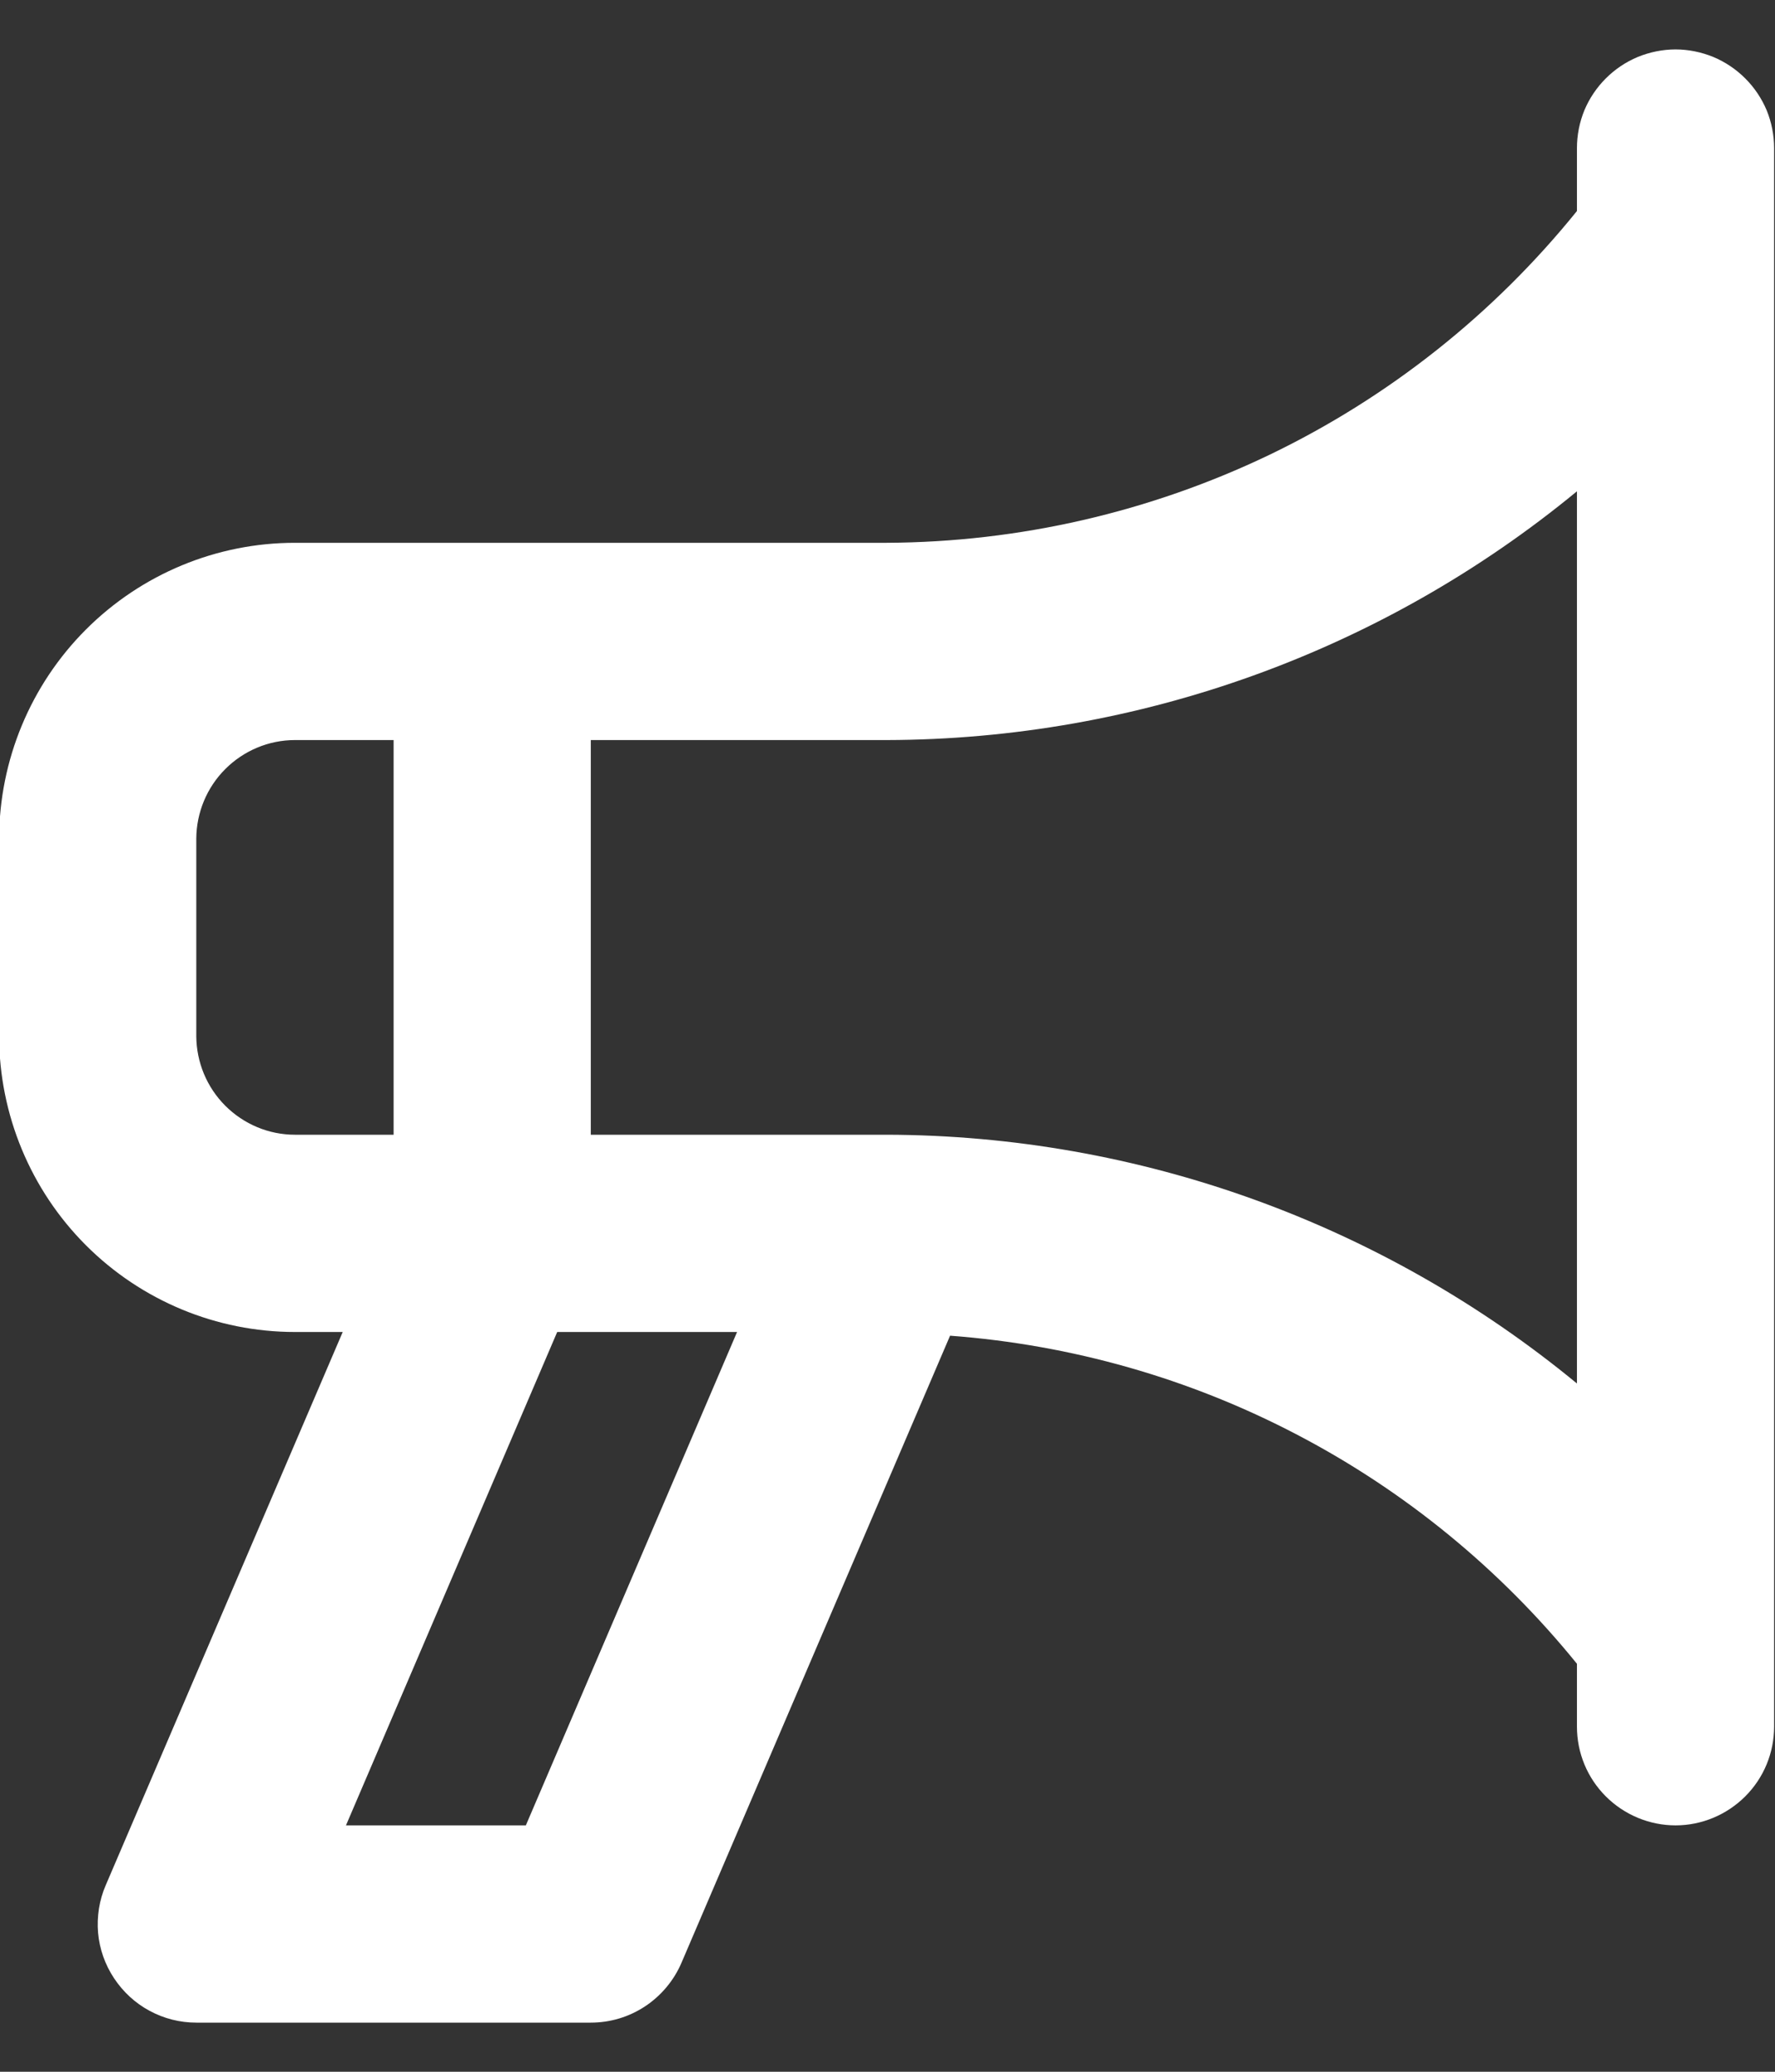<svg width="12" height="14" viewBox="0 0 12 14" fill="none" xmlns="http://www.w3.org/2000/svg">
    <rect x="0" y="0" width="12" height="14" fill="#333333" stroke="none"/>
    <path d="M11.328 0.334C11.24 0.334 11.153 0.352 11.072 0.385C10.991 0.419 10.918 0.468 10.856 0.53C10.794 0.592 10.745 0.665 10.711 0.746C10.678 0.827 10.661 0.914 10.661 1.001V1.426C10.098 2.123 9.388 2.686 8.581 3.074C7.773 3.461 6.89 3.664 5.994 3.668H1.994C1.464 3.668 0.956 3.879 0.581 4.254C0.206 4.629 -0.005 5.138 -0.006 5.668V7.001C-0.005 7.531 0.206 8.04 0.581 8.415C0.956 8.79 1.464 9.001 1.994 9.001H2.317L0.715 12.739C0.671 12.84 0.654 12.951 0.663 13.061C0.673 13.171 0.71 13.276 0.771 13.368C0.832 13.46 0.914 13.536 1.011 13.588C1.109 13.641 1.217 13.668 1.327 13.668H3.994C4.125 13.668 4.252 13.63 4.361 13.558C4.47 13.486 4.556 13.383 4.607 13.264L6.423 9.026C7.243 9.087 8.042 9.314 8.771 9.696C9.5 10.077 10.143 10.604 10.661 11.243V11.668C10.661 11.845 10.731 12.014 10.856 12.139C10.981 12.264 11.151 12.335 11.328 12.335C11.504 12.335 11.674 12.264 11.799 12.139C11.924 12.014 11.994 11.845 11.994 11.668V1.001C11.994 0.914 11.977 0.827 11.944 0.746C11.91 0.665 11.861 0.592 11.799 0.53C11.737 0.468 11.664 0.419 11.583 0.385C11.502 0.352 11.415 0.334 11.328 0.334ZM1.994 7.668C1.817 7.668 1.648 7.597 1.523 7.472C1.398 7.347 1.328 7.178 1.327 7.001V5.668C1.328 5.491 1.398 5.322 1.523 5.197C1.648 5.072 1.817 5.001 1.994 5.001H2.661V7.668H1.994ZM3.555 12.335H2.339L3.767 9.001H4.983L3.555 12.335ZM10.661 9.349C9.346 8.266 7.697 7.672 5.994 7.668H3.994V5.001H5.994C7.697 4.997 9.346 4.403 10.661 3.32V9.349Z" fill="white"/>
</svg>